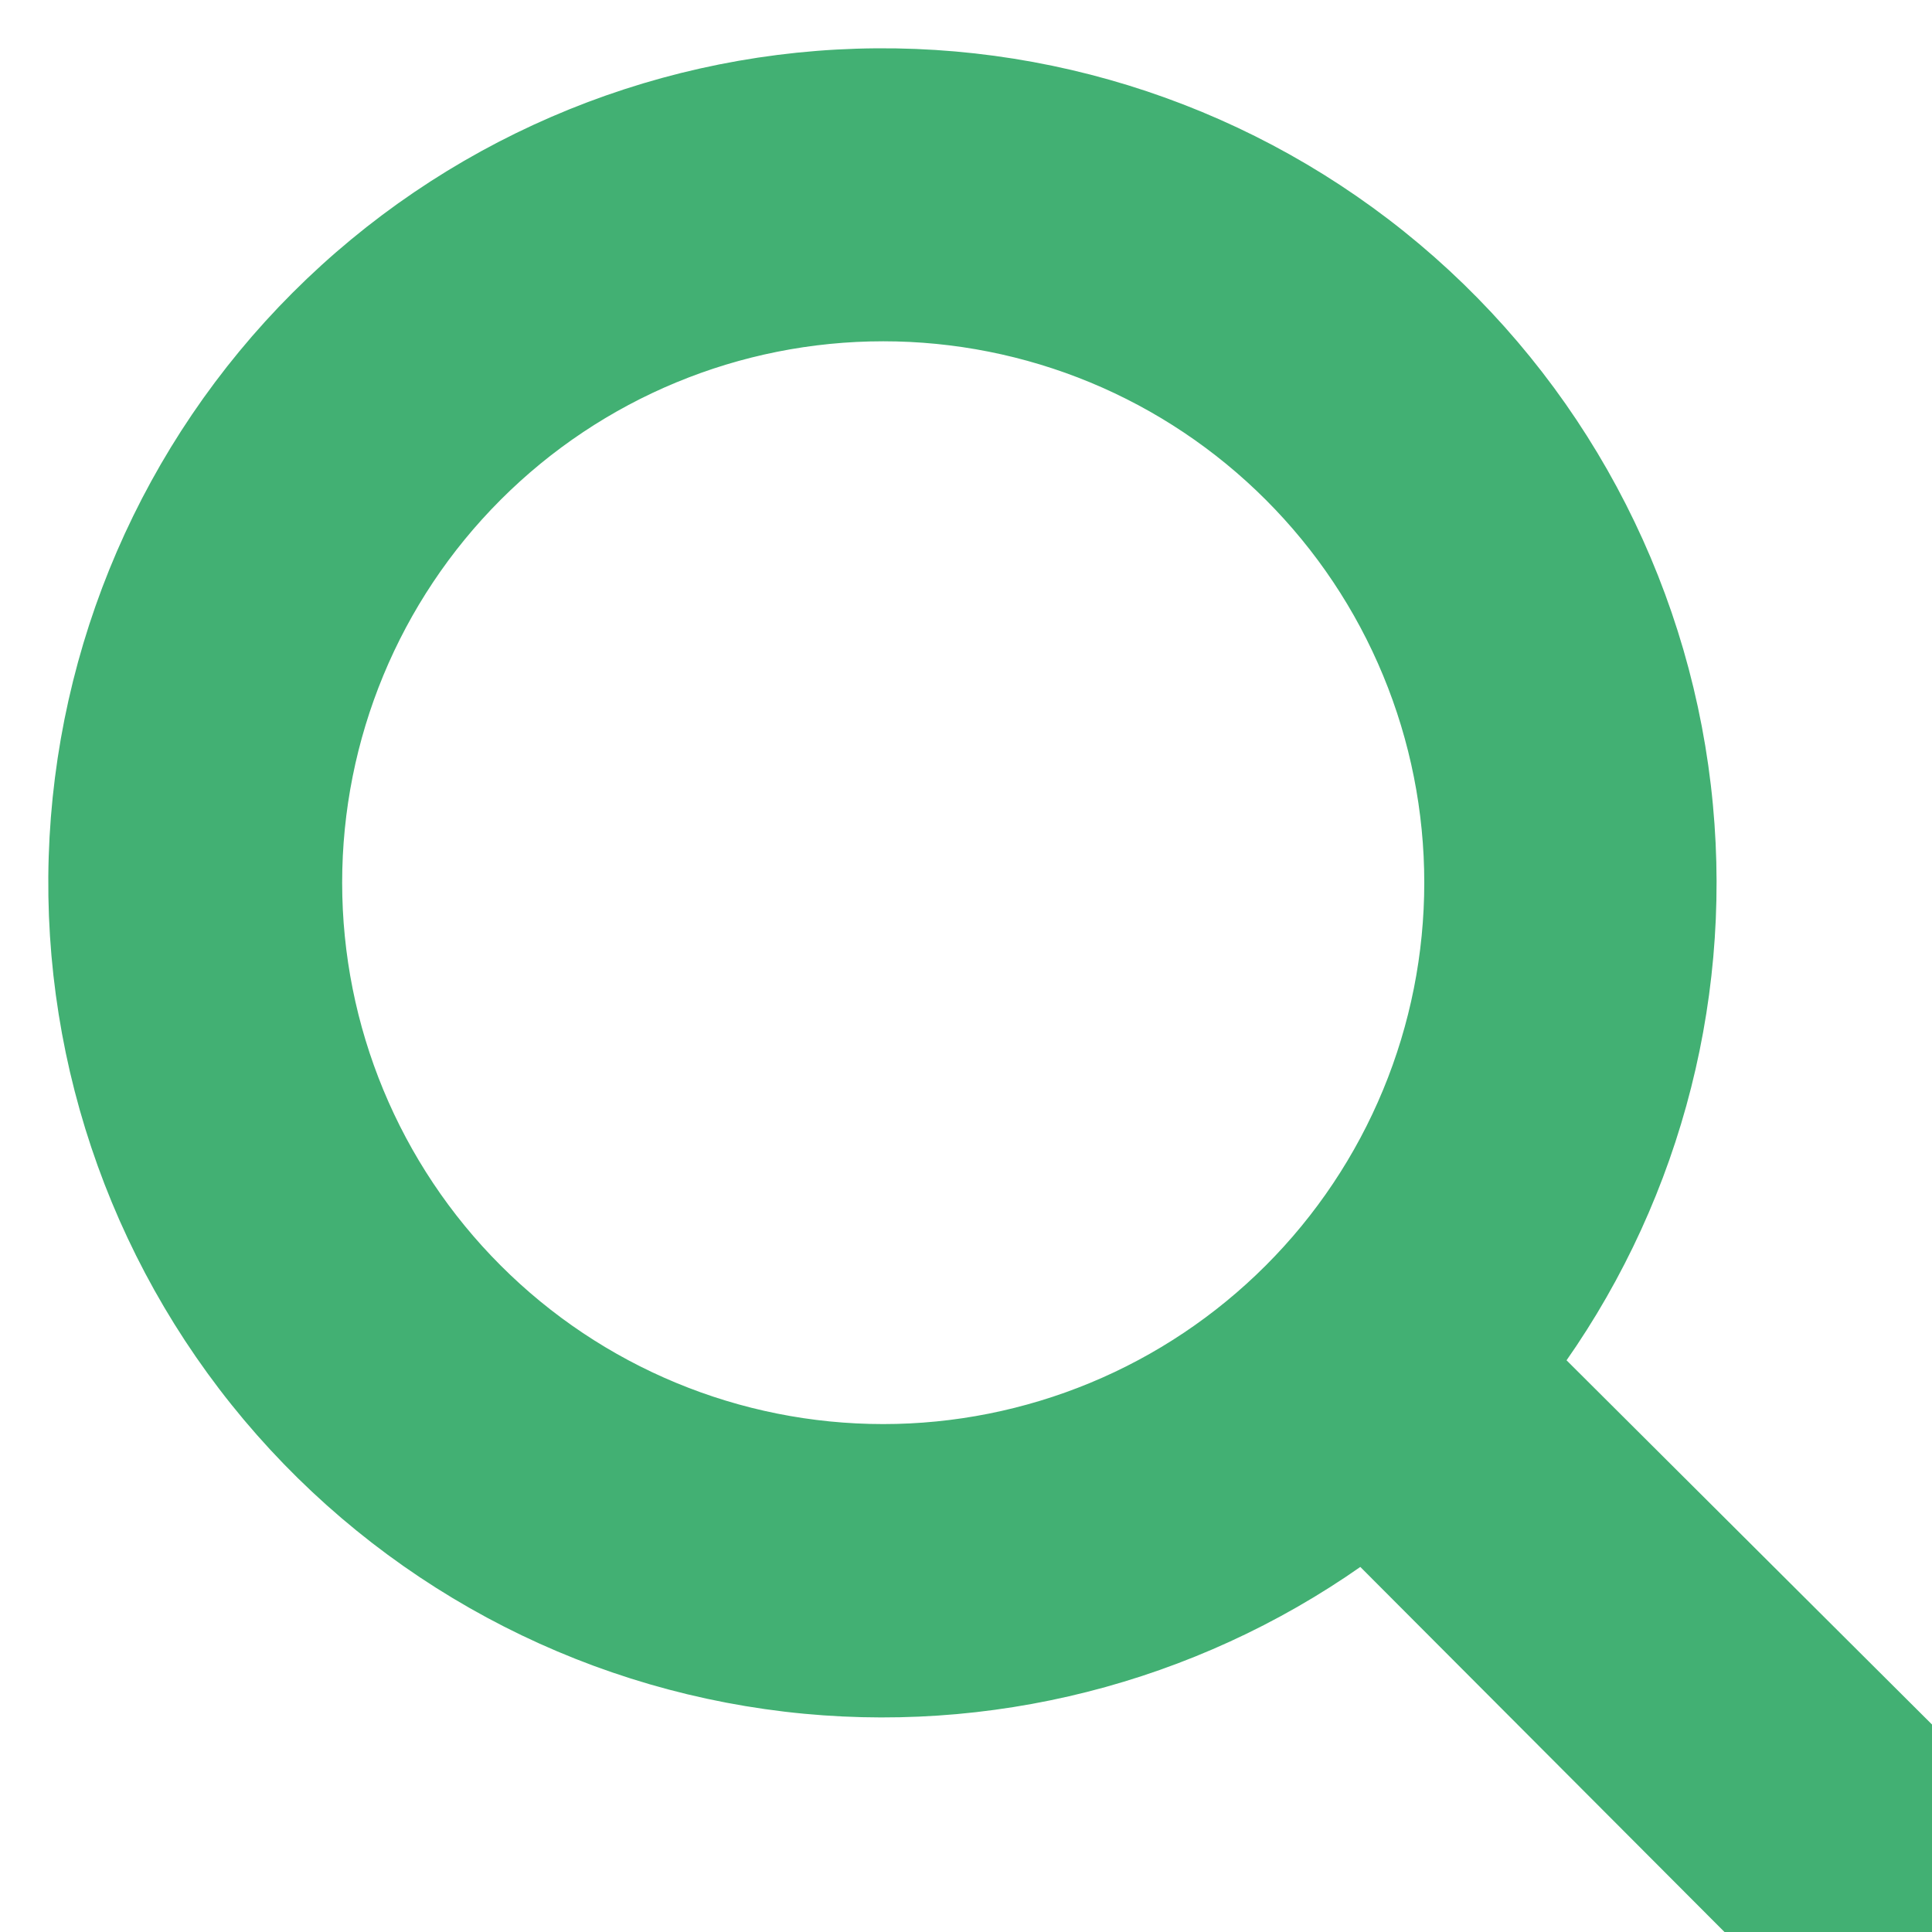 <svg width="20" height="20" viewBox="0 0 20 20" fill="none" xmlns="http://www.w3.org/2000/svg">
<path d="M21.177 19.732L21.354 19.555L21.177 19.378L15.89 14.109C17.108 12.454 17.676 10.406 17.483 8.354C17.284 6.229 16.282 4.26 14.683 2.848C13.083 1.436 11.005 0.687 8.873 0.754C6.741 0.821 4.714 1.698 3.206 3.207C1.697 4.716 0.821 6.744 0.754 8.877C0.687 11.011 1.436 13.089 2.847 14.689C4.259 16.29 6.227 17.292 8.35 17.492C10.403 17.685 12.453 17.114 14.109 15.894L19.379 21.177L19.556 21.354L19.733 21.177L21.177 19.732ZM11.382 14.546C10.672 14.84 9.911 14.992 9.143 14.992C7.591 14.992 6.103 14.375 5.006 13.277C3.908 12.179 3.292 10.69 3.292 9.137C3.292 7.584 3.908 6.095 5.006 4.997C6.103 3.899 7.591 3.283 9.143 3.283C9.911 3.283 10.672 3.434 11.382 3.728C12.092 4.022 12.737 4.454 13.28 4.997C13.824 5.541 14.255 6.186 14.549 6.897C14.843 7.607 14.994 8.368 14.994 9.137C14.994 9.906 14.843 10.667 14.549 11.377C14.255 12.088 13.824 12.733 13.28 13.277C12.737 13.82 12.092 14.252 11.382 14.546Z" fill="#42B073" stroke="#42B073" stroke-width="0.5"/>
</svg>
